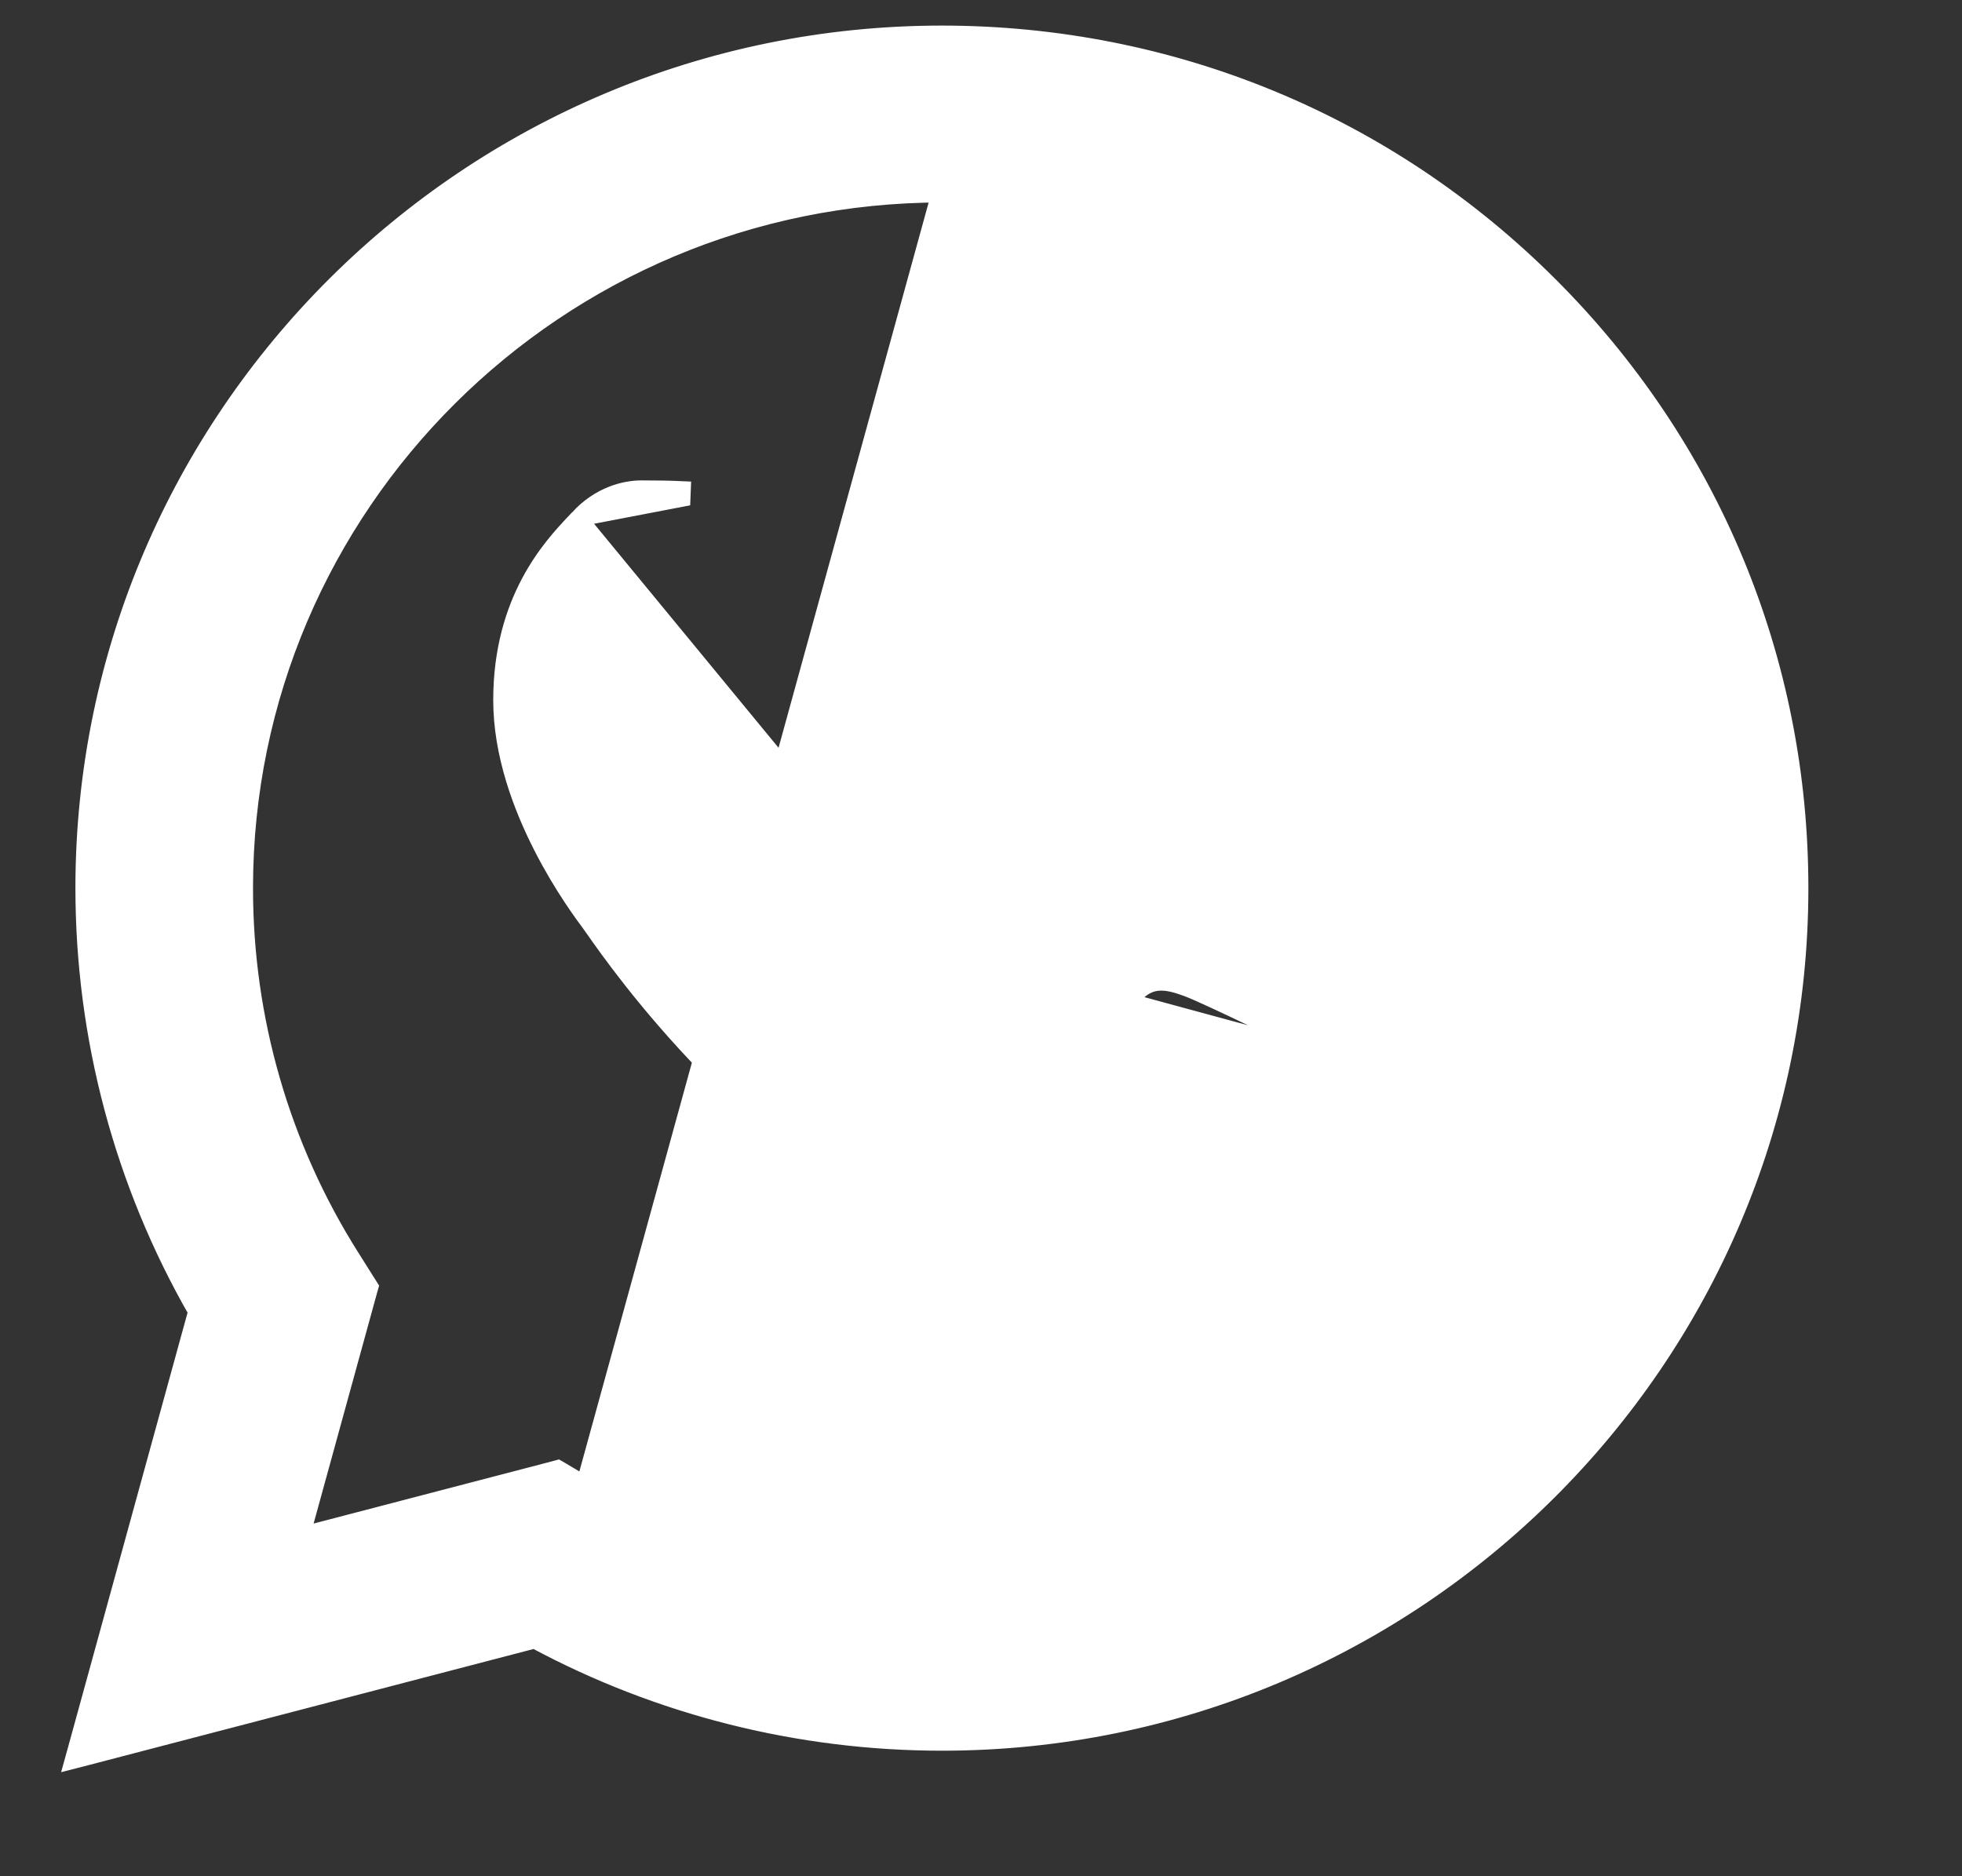 <svg width="23" height="22" viewBox="0 0 23 22" fill="none" xmlns="http://www.w3.org/2000/svg">
<rect x="0" y="0" width="23" height="22" fill="#333333" stroke="none"/>
<g id="Whatsapp">
<path id="Vector" d="M11.045 2.274C13.229 2.275 15.282 3.122 16.826 4.66C18.37 6.199 19.219 8.243 19.218 10.417C19.216 14.903 15.549 18.554 11.042 18.554H11.039C11.039 18.554 11.039 18.554 11.039 18.554C9.571 18.554 8.132 18.161 6.877 17.42L6.575 17.241L6.539 17.22L6.499 17.231L3.534 18.005L4.324 15.132L4.336 15.09L4.312 15.052L4.116 14.741L4.116 14.741C3.297 13.445 2.865 11.948 2.866 10.411C2.867 5.924 6.535 2.274 11.045 2.274ZM11.045 2.274L11.045 2.174M11.045 2.274L11.045 2.174M11.045 2.174C13.256 2.175 15.334 3.033 16.896 4.59C18.459 6.147 19.319 8.216 19.318 10.417C19.316 14.959 15.604 18.654 11.042 18.654H11.039C9.554 18.654 8.097 18.257 6.826 17.506L11.045 2.174ZM15.626 12.396L15.626 12.396C15.671 12.418 15.716 12.439 15.757 12.459C15.825 12.492 15.887 12.522 15.938 12.55C16.02 12.595 16.098 12.647 16.144 12.723M15.626 12.396L16.059 12.774M15.626 12.396C15.502 12.333 15.133 12.152 14.767 11.977C14.405 11.802 14.036 11.629 13.916 11.585C13.805 11.545 13.685 11.505 13.567 11.518C13.439 11.533 13.332 11.608 13.239 11.748L13.239 11.748M15.626 12.396L13.239 11.748M16.144 12.723L16.059 12.774M16.144 12.723C16.144 12.723 16.144 12.723 16.144 12.723L16.059 12.774M16.144 12.723C16.173 12.77 16.185 12.841 16.191 12.913C16.197 12.989 16.196 13.085 16.187 13.194C16.168 13.411 16.114 13.688 16.008 13.986C15.892 14.307 15.568 14.599 15.229 14.815C14.888 15.033 14.507 15.19 14.249 15.228L14.234 15.129M16.059 12.774C16.121 12.878 16.121 13.373 15.914 13.952C15.706 14.53 14.712 15.058 14.234 15.129M14.234 15.129L14.249 15.228C13.812 15.293 13.253 15.321 12.637 15.127C12.274 15.012 11.807 14.858 11.209 14.601C8.847 13.586 7.253 11.309 6.96 10.89C6.94 10.861 6.926 10.841 6.918 10.831L6.916 10.828C6.85 10.739 6.595 10.4 6.355 9.93C6.113 9.456 5.882 8.841 5.882 8.209C5.882 7.028 6.469 6.406 6.731 6.127C6.749 6.108 6.765 6.091 6.78 6.075M14.234 15.129L6.78 6.075M13.239 11.748C13.077 11.989 12.605 12.542 12.459 12.708L12.459 12.708M13.239 11.748L12.459 12.708M12.459 12.708C12.396 12.78 12.344 12.808 12.291 12.815C12.235 12.821 12.157 12.806 12.04 12.747L11.995 12.836M12.459 12.708L11.995 12.836M11.995 12.836L12.04 12.747C11.996 12.725 11.939 12.7 11.869 12.67C11.516 12.518 10.842 12.226 10.061 11.533C9.333 10.886 8.84 10.086 8.696 9.841C8.636 9.738 8.64 9.674 8.657 9.627C8.678 9.571 8.725 9.522 8.79 9.457L8.79 9.457L11.995 12.836ZM6.78 6.075L6.78 6.075C7.03 5.803 7.328 5.733 7.517 5.733C7.683 5.733 7.851 5.735 7.998 5.742C7.998 5.742 7.998 5.742 7.998 5.742L7.994 5.842L6.78 6.075ZM11.042 0.4H11.042C5.499 0.4 0.987 4.89 0.984 10.41C0.984 12.16 1.44 13.869 2.306 15.378L0.905 20.474L0.859 20.64L1.026 20.597L6.267 19.229C7.727 20.014 9.368 20.427 11.038 20.428H11.038H11.042C16.585 20.428 21.097 15.938 21.099 10.418C21.101 7.743 20.055 5.228 18.156 3.336C16.258 1.444 13.732 0.401 11.042 0.4Z" fill="white" stroke="white" stroke-width="0.2"/>
</g>
</svg>
